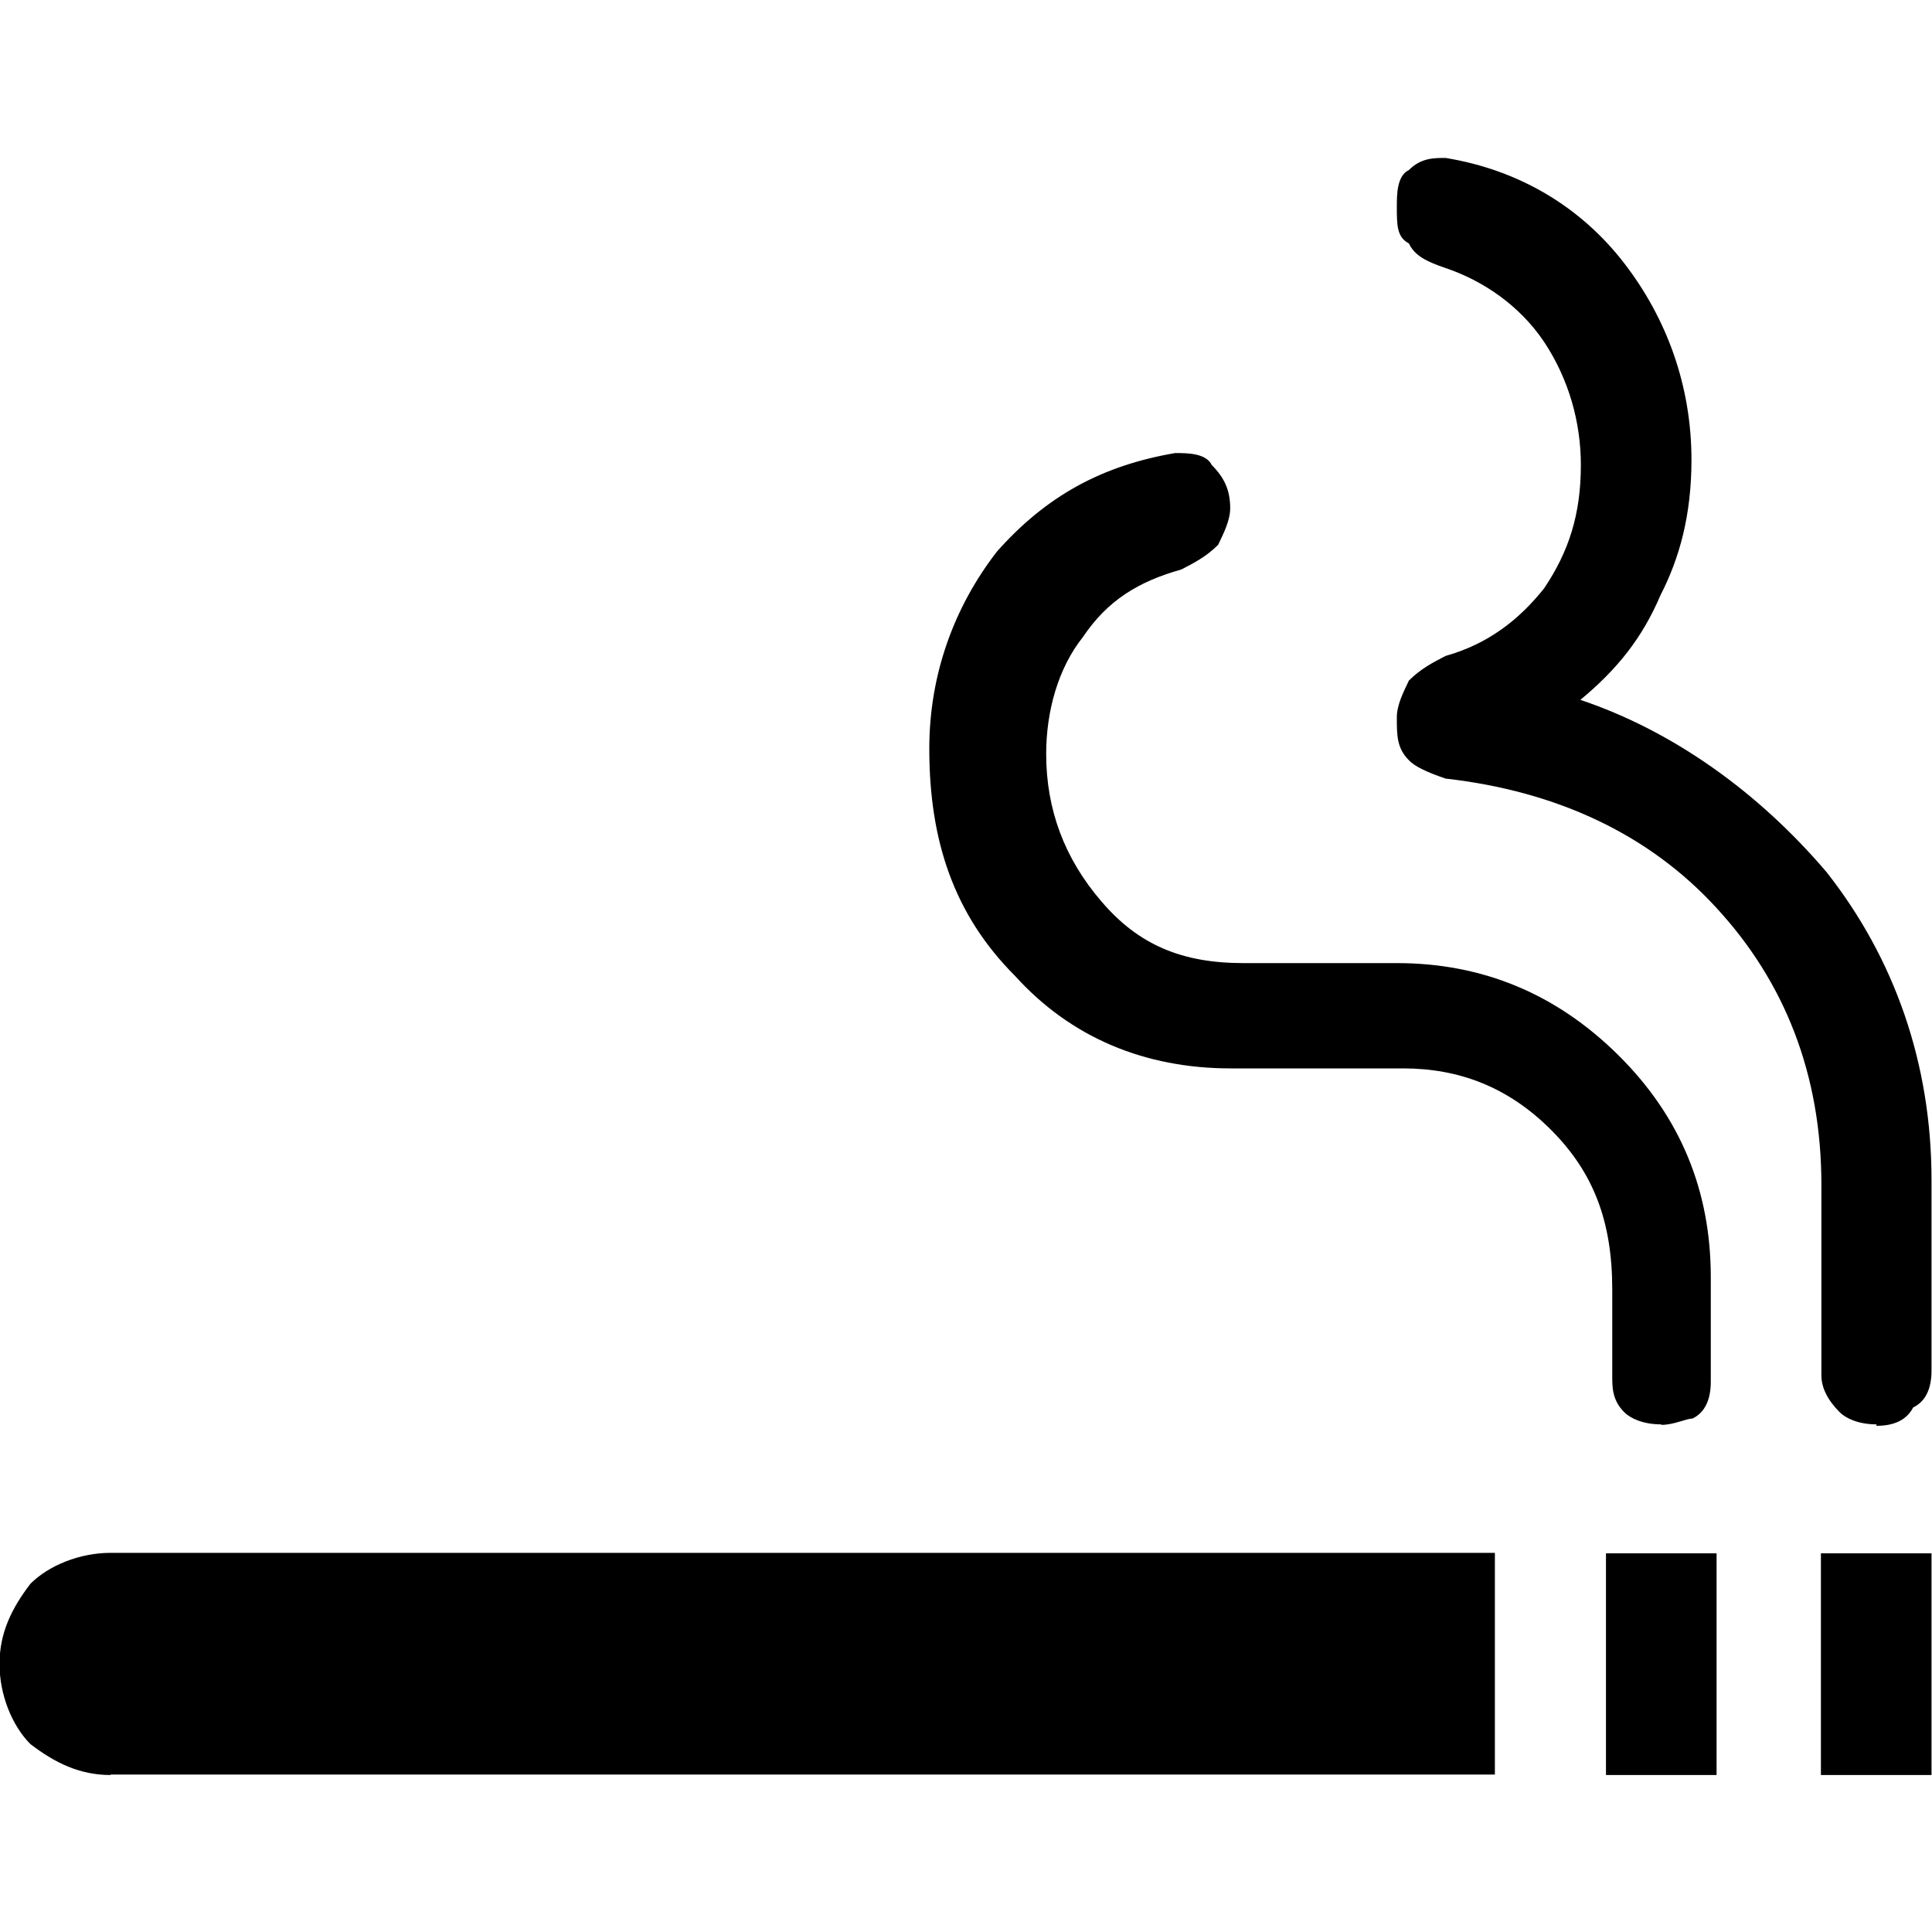 <?xml version="1.0" encoding="UTF-8"?><svg id="Layer_1" xmlns="http://www.w3.org/2000/svg" viewBox="0 0 40 40"><defs><style>.cls-1{fill:none;}</style></defs><rect class="cls-1" width="40" height="40"/><path d="m33.25,36.75v-4.59h2.29v4.59h-2.29Zm-30.96,0c-.64,0-1.15-.25-1.66-.64-.38-.38-.64-1.02-.64-1.66s.25-1.15.64-1.66c.38-.38,1.02-.64,1.66-.64h28.66v4.59H2.29Zm32.1-7.26c-.38,0-.64-.13-.76-.25-.25-.25-.25-.51-.25-.76v-1.78c0-1.4-.38-2.42-1.27-3.31s-1.91-1.27-3.06-1.27h-3.57c-1.78,0-3.31-.64-4.46-1.91-1.27-1.27-1.78-2.8-1.78-4.71,0-1.53.51-2.93,1.4-4.08,1.02-1.15,2.17-1.78,3.69-2.04.25,0,.64,0,.76.25.25.25.38.51.38.89,0,.25-.13.51-.25.76-.25.25-.51.38-.76.51-.89.25-1.53.64-2.04,1.4-.51.64-.76,1.53-.76,2.42,0,1.15.38,2.17,1.15,3.06.76.89,1.66,1.27,2.93,1.27h3.18c1.78,0,3.31.64,4.59,1.91s1.91,2.8,1.91,4.59v2.17c0,.38-.13.64-.38.76-.13,0-.38.13-.64.13Zm3.31,7.26v-4.59h2.29v4.59h-2.29Zm1.15-7.26c-.38,0-.64-.13-.76-.25-.25-.25-.38-.51-.38-.76v-3.95c0-2.29-.76-4.2-2.17-5.73-1.4-1.53-3.31-2.42-5.61-2.68-.38-.13-.64-.25-.76-.38-.25-.25-.25-.51-.25-.89,0-.25.13-.51.25-.76.25-.25.51-.38.76-.51.89-.25,1.53-.76,2.04-1.4.51-.76.76-1.53.76-2.55,0-.89-.25-1.78-.76-2.55-.51-.76-1.27-1.27-2.04-1.53-.38-.13-.64-.25-.76-.51-.25-.13-.25-.38-.25-.76,0-.25,0-.64.25-.76.25-.25.51-.25.76-.25,1.53.25,2.8,1.02,3.69,2.17s1.4,2.55,1.4,4.08c0,1.15-.25,2.04-.64,2.8-.38.89-.89,1.53-1.66,2.17,1.91.64,3.69,1.91,5.1,3.57,1.4,1.78,2.17,3.95,2.17,6.37v3.95c0,.38-.13.64-.38.76-.13.25-.38.38-.76.38Z"/></svg>